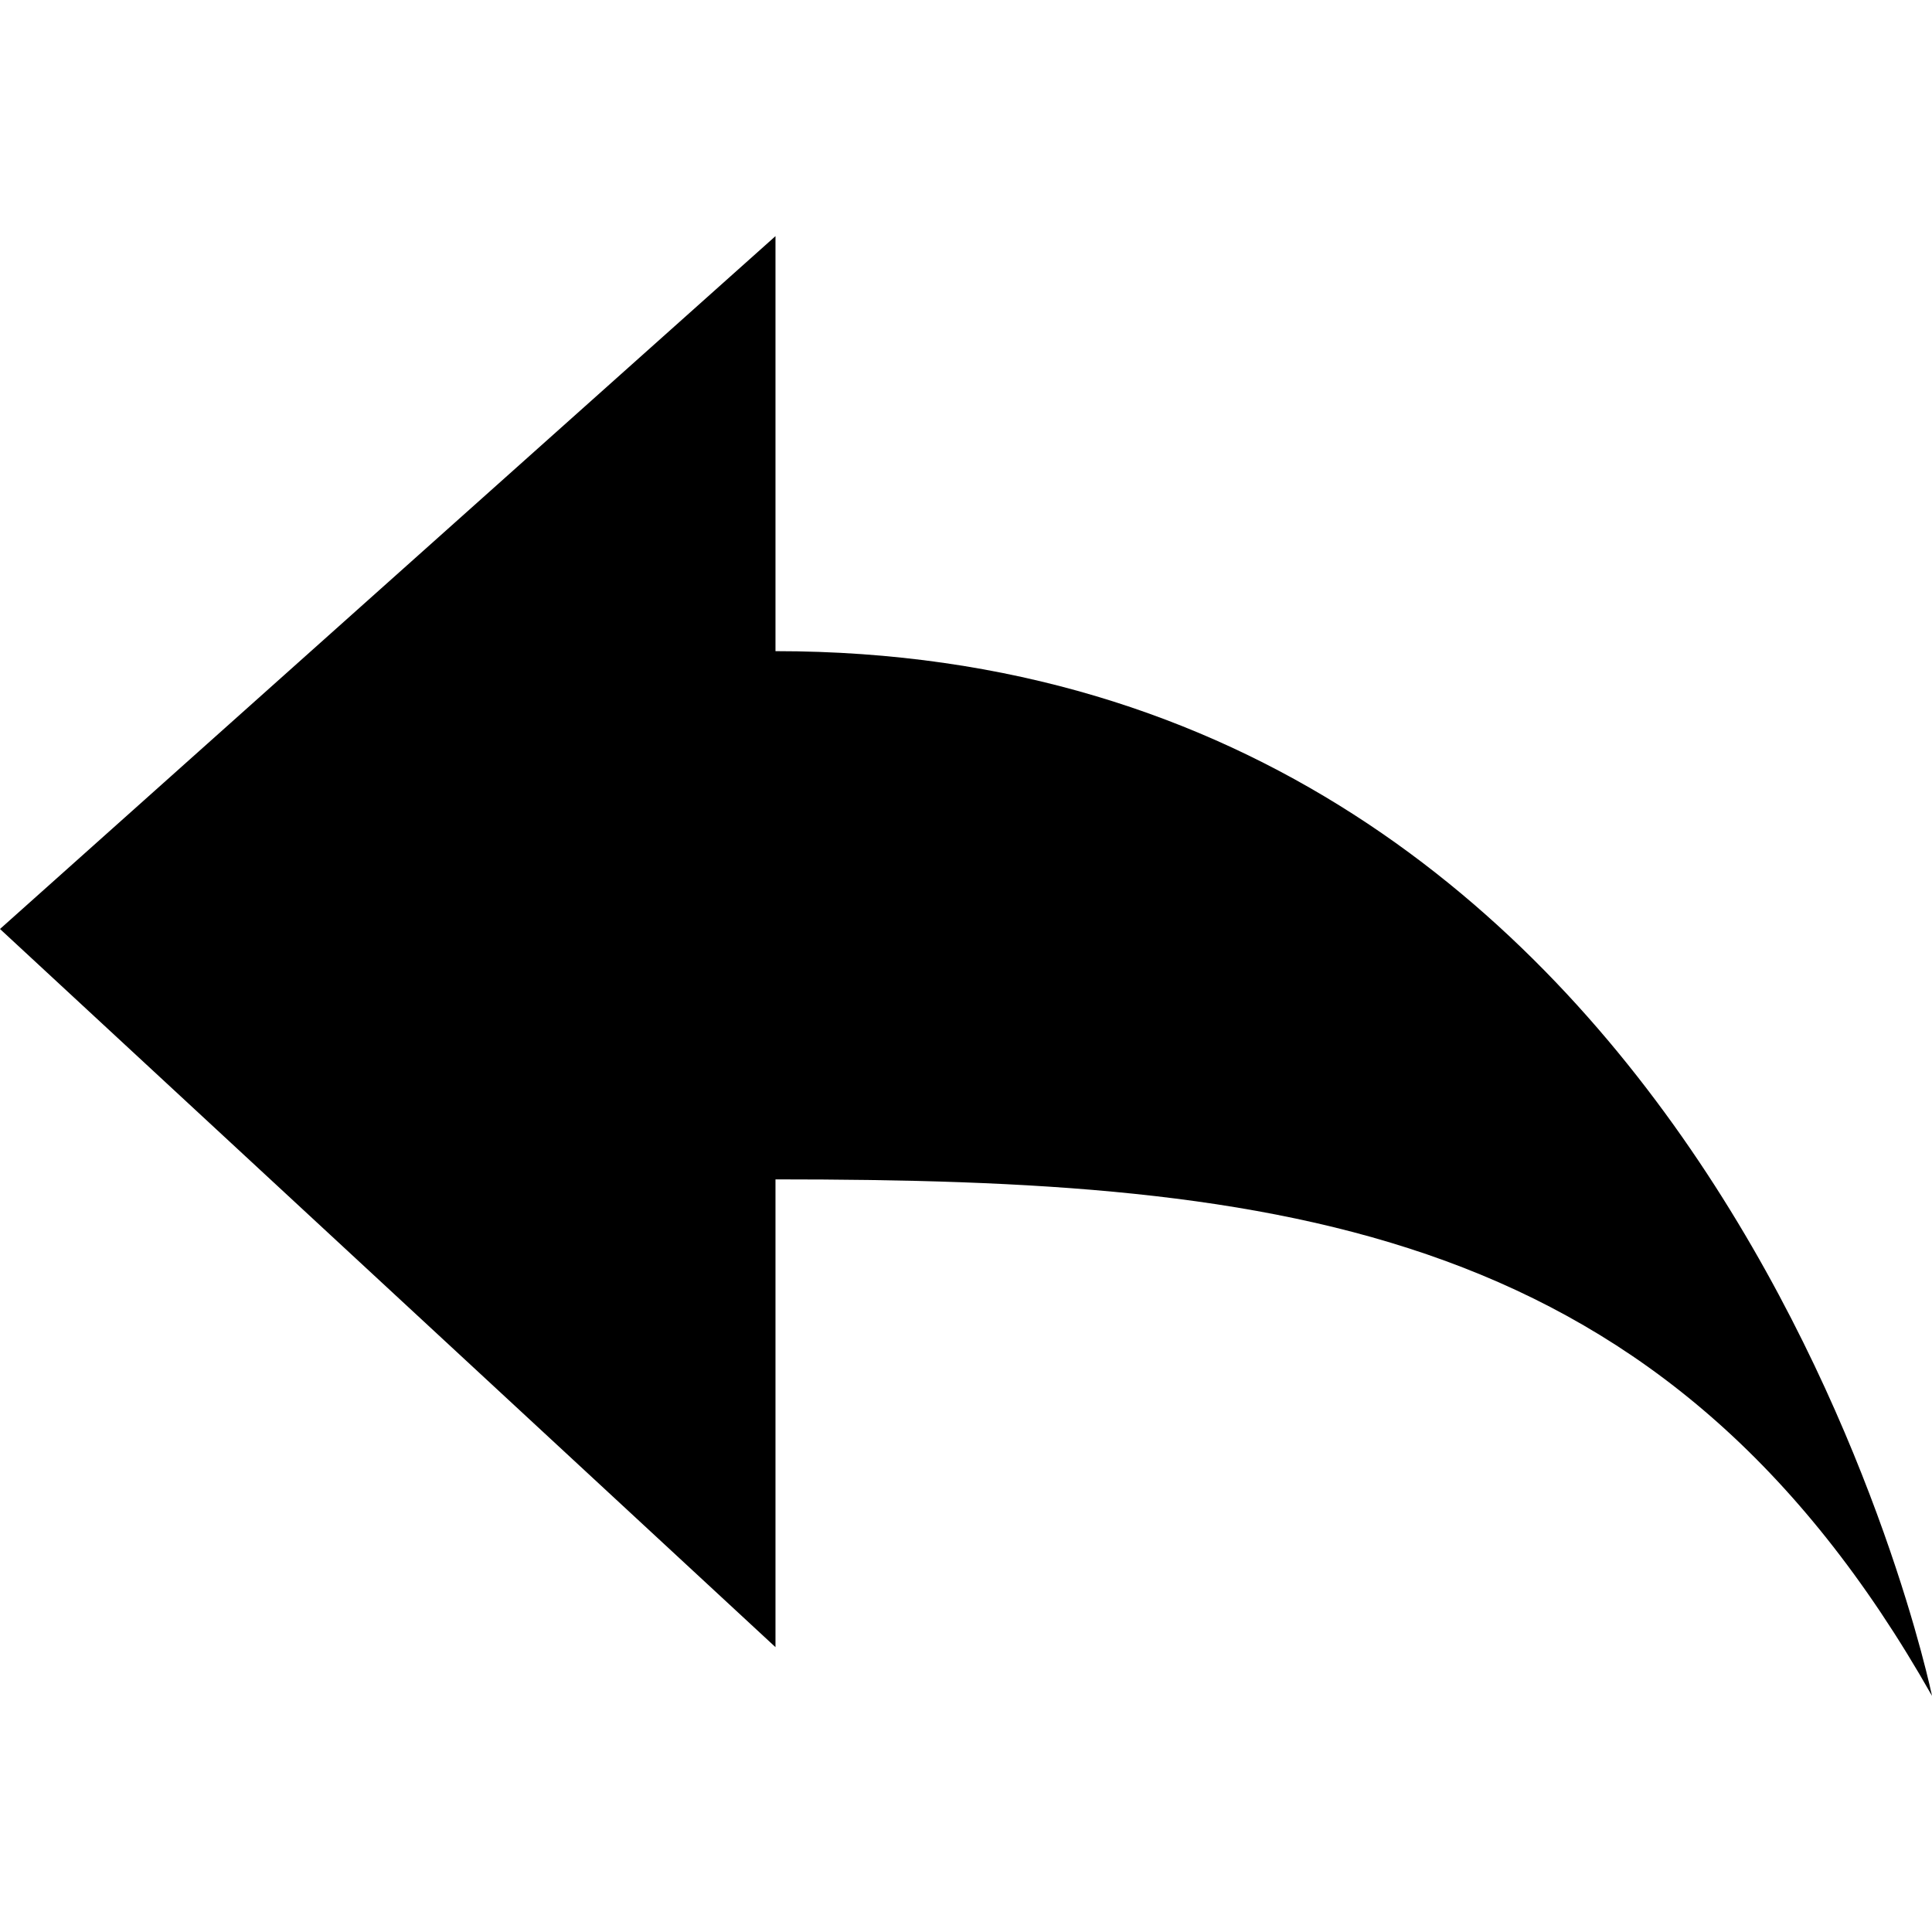 <?xml version="1.0" encoding="iso-8859-1"?>
<!-- Generator: Adobe Illustrator 18.1.1, SVG Export Plug-In . SVG Version: 6.00 Build 0)  -->
<svg version="1.1" id="Capa_1" xmlns="http://www.w3.org/2000/svg" xmlns:xlink="http://www.w3.org/1999/xlink" x="0px"
	y="0px" viewBox="0 0 90 90" fill="current" style="enable-background:new 0 0 90 90;" xml:space="preserve">
	<path fill="current" d="M90,79c0,0-10-48.667-53.875-48.667V11L0,43.276l36.125,33.455V54.94
			C59.939,54.94,77.582,57.051,90,79z" />
</svg>